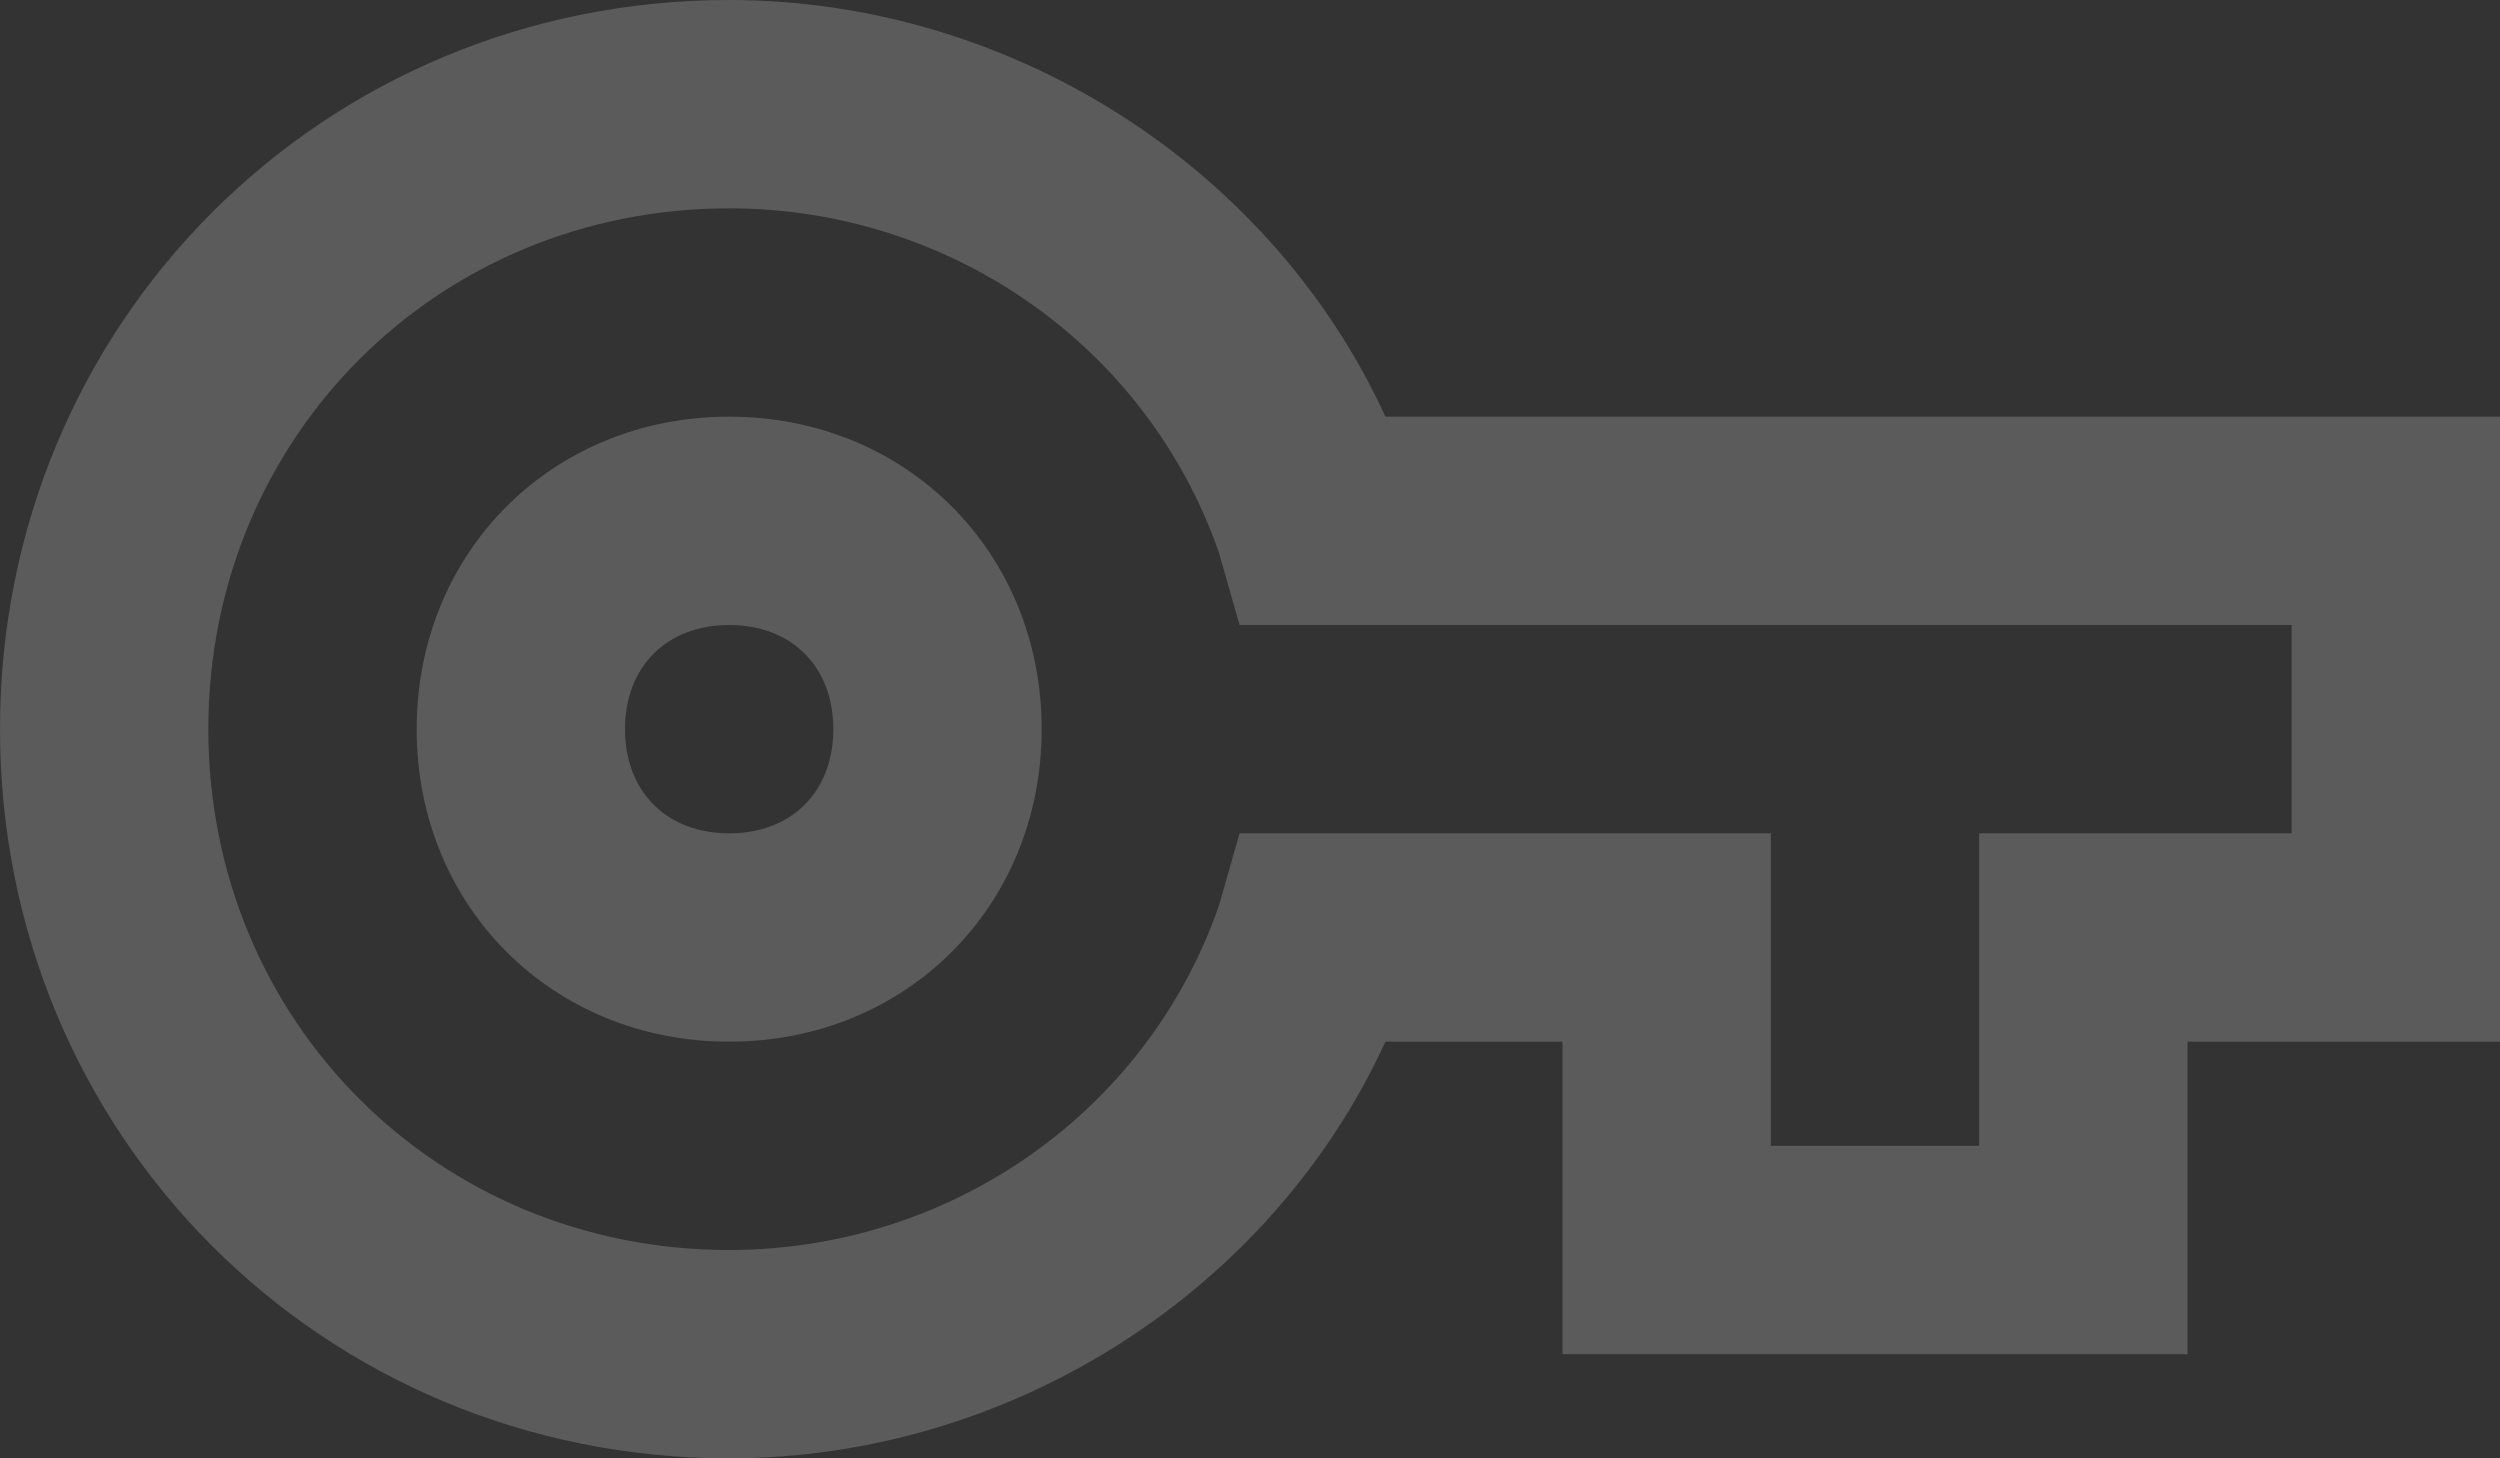 <svg width="24" height="14" viewBox="0 0 24 14" fill="none" xmlns="http://www.w3.org/2000/svg">
<rect x="0" y="0" width="24" height="14" fill="#333333" stroke="none"/>
<path d="M21 13H15V10H13.3C12.2 12.4 9.7 14 7 14C3.1 14 0 10.9 0 7C0 3.1 3.1 0 7 0C9.7 0 12.2 1.6 13.3 4H24V10H21V13ZM17 11H19V8H22V6H11.9L11.7 5.3C11 3.3 9.1 2 7 2C4.2 2 2 4.2 2 7C2 9.8 4.2 12 7 12C9.1 12 11 10.7 11.7 8.7L11.9 8H17V11ZM7 10C5.3 10 4 8.7 4 7C4 5.3 5.3 4 7 4C8.7 4 10 5.3 10 7C10 8.7 8.7 10 7 10ZM7 6C6.4 6 6 6.4 6 7C6 7.6 6.4 8 7 8C7.6 8 8 7.6 8 7C8 6.4 7.6 6 7 6Z" fill="#FFFAFF" fill-opacity="0.2"/>
</svg>
